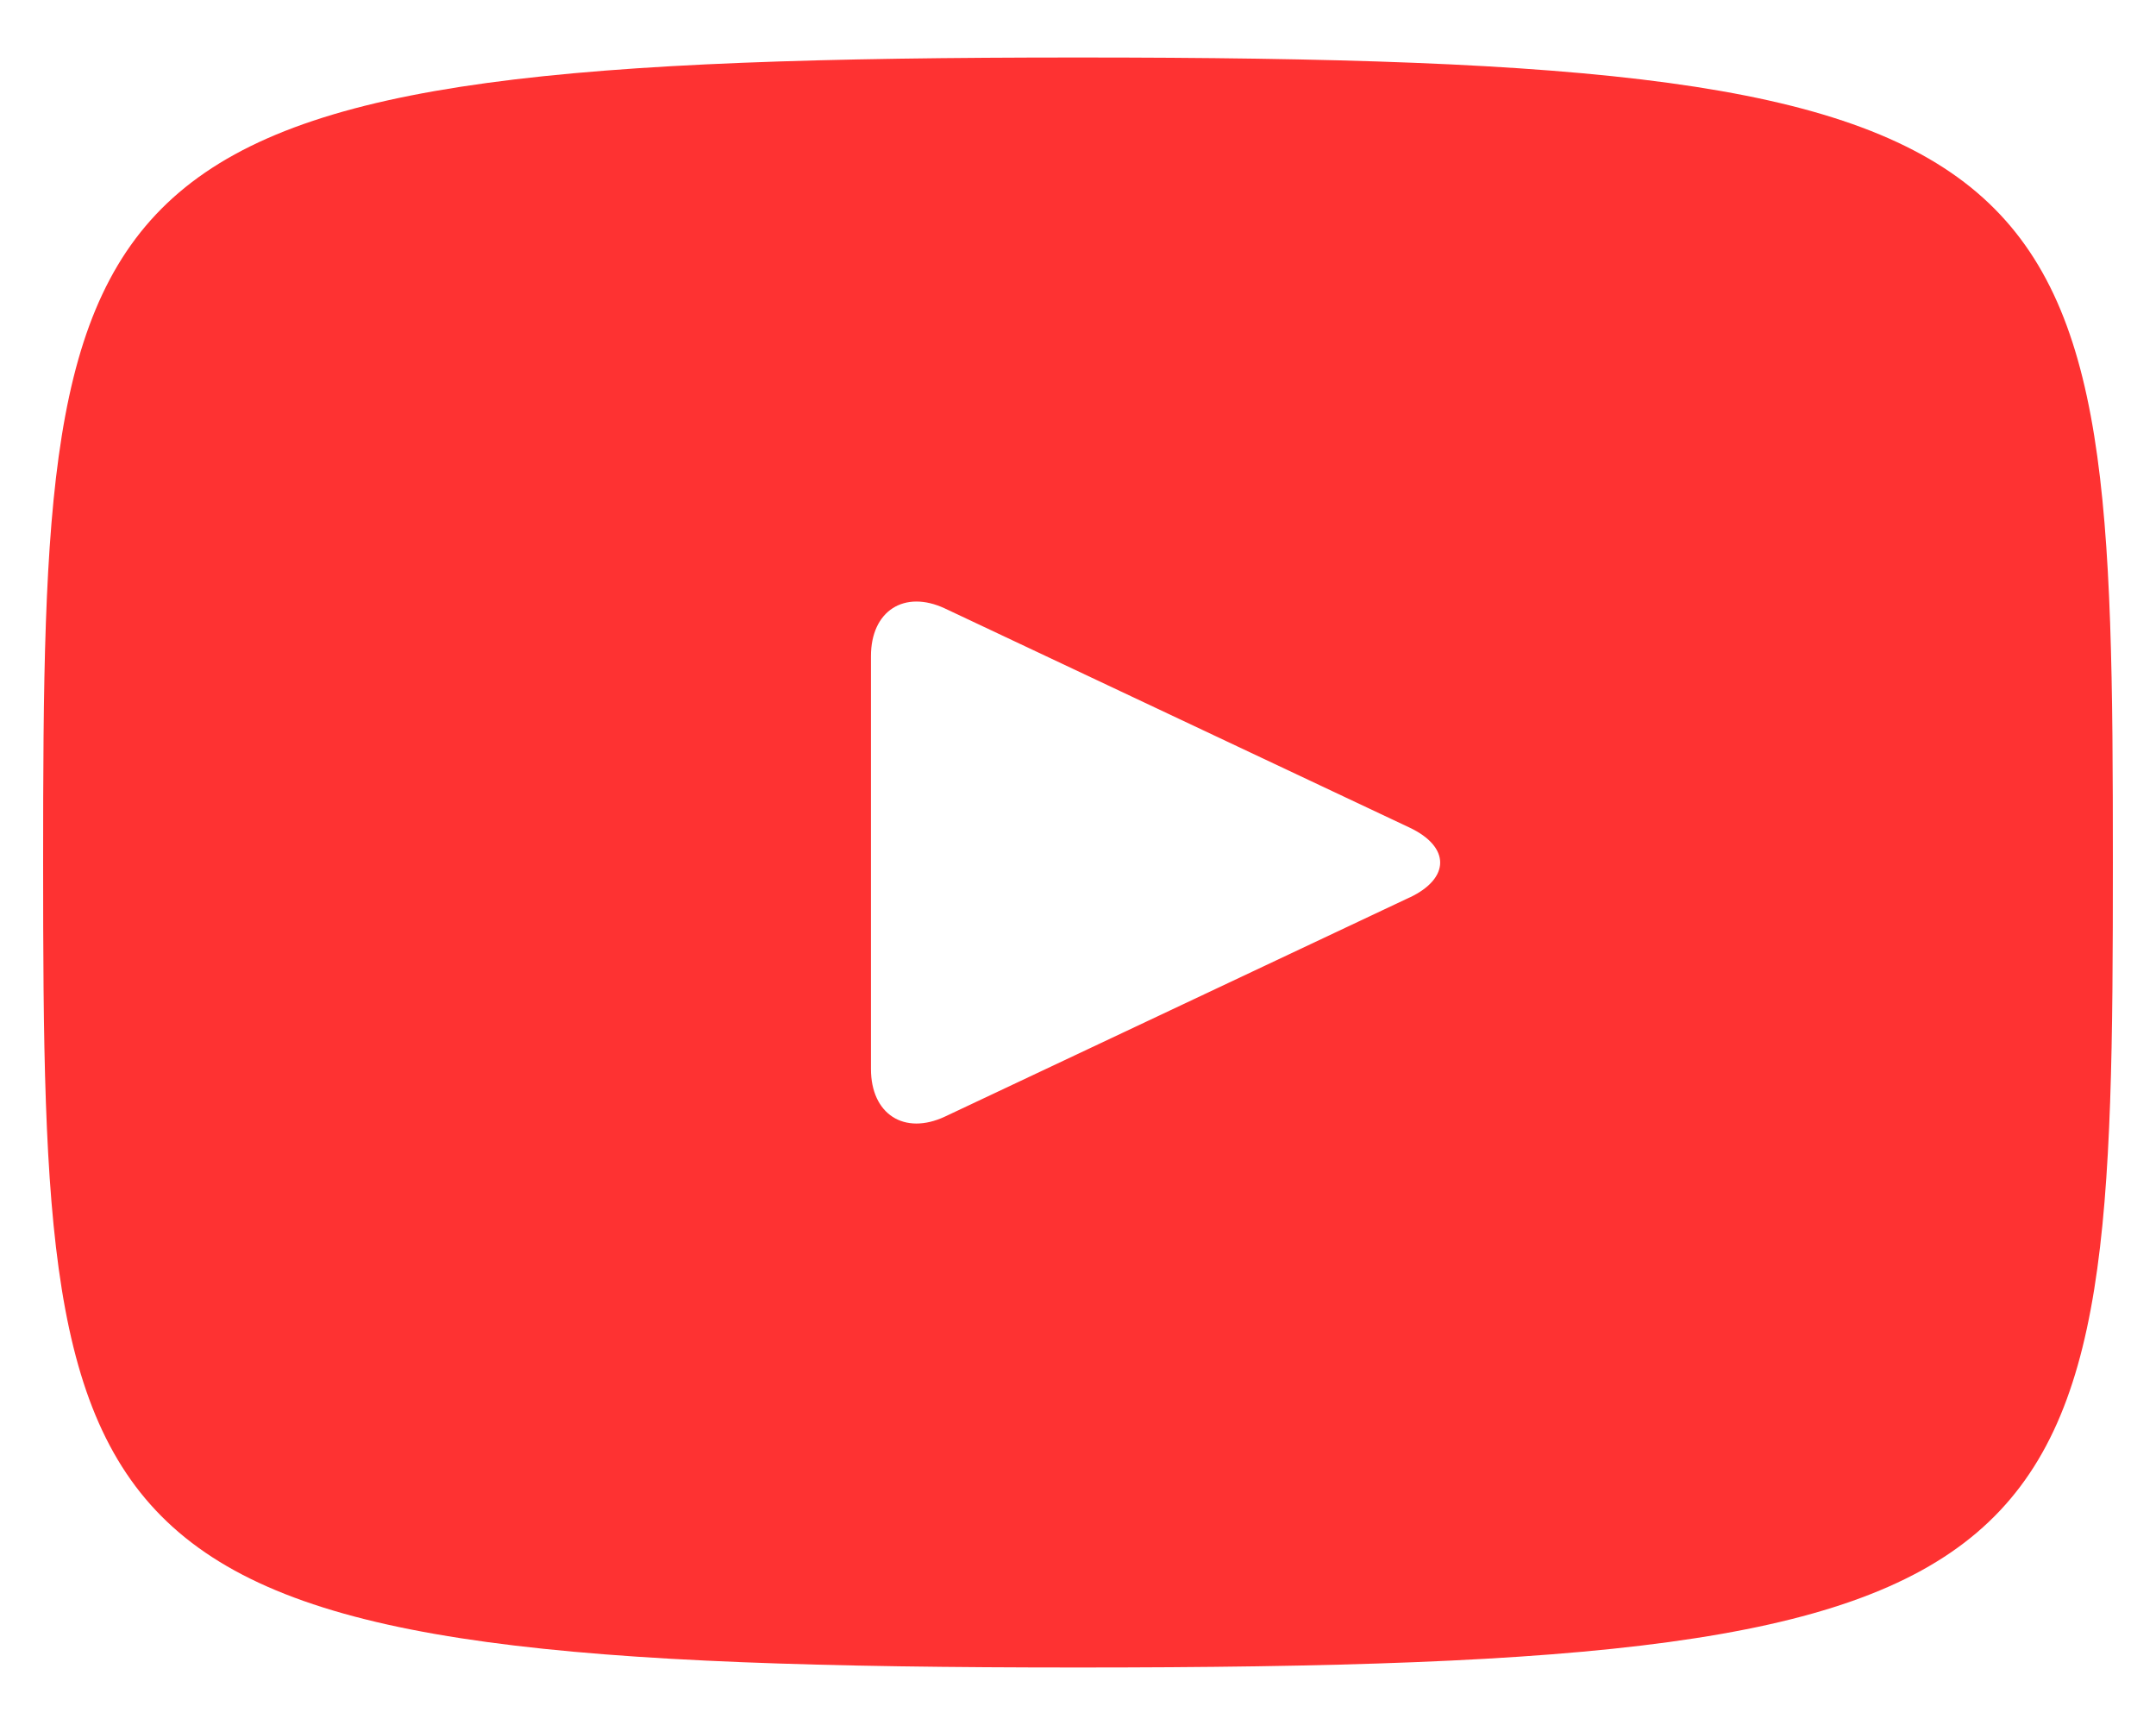 <svg width="30" height="24" viewBox="0 0 30 24" xmlns="http://www.w3.org/2000/svg" fill="none"><path d="M15 .8c-14.152 0-14.4 1.271-14.4 11.2 0 9.929.248 11.2 14.4 11.2 14.152 0 14.4-1.271 14.4-11.2 0-9.929-.248-11.2-14.4-11.2zm4.615 11.686l-6.466 3.049c-.566.265-1.03-.032-1.03-.663v-5.743c0-.63.464-.928 1.03-.663l6.466 3.049c.566.268.566.704 0 .972z" fill="#FE3232"/></svg>